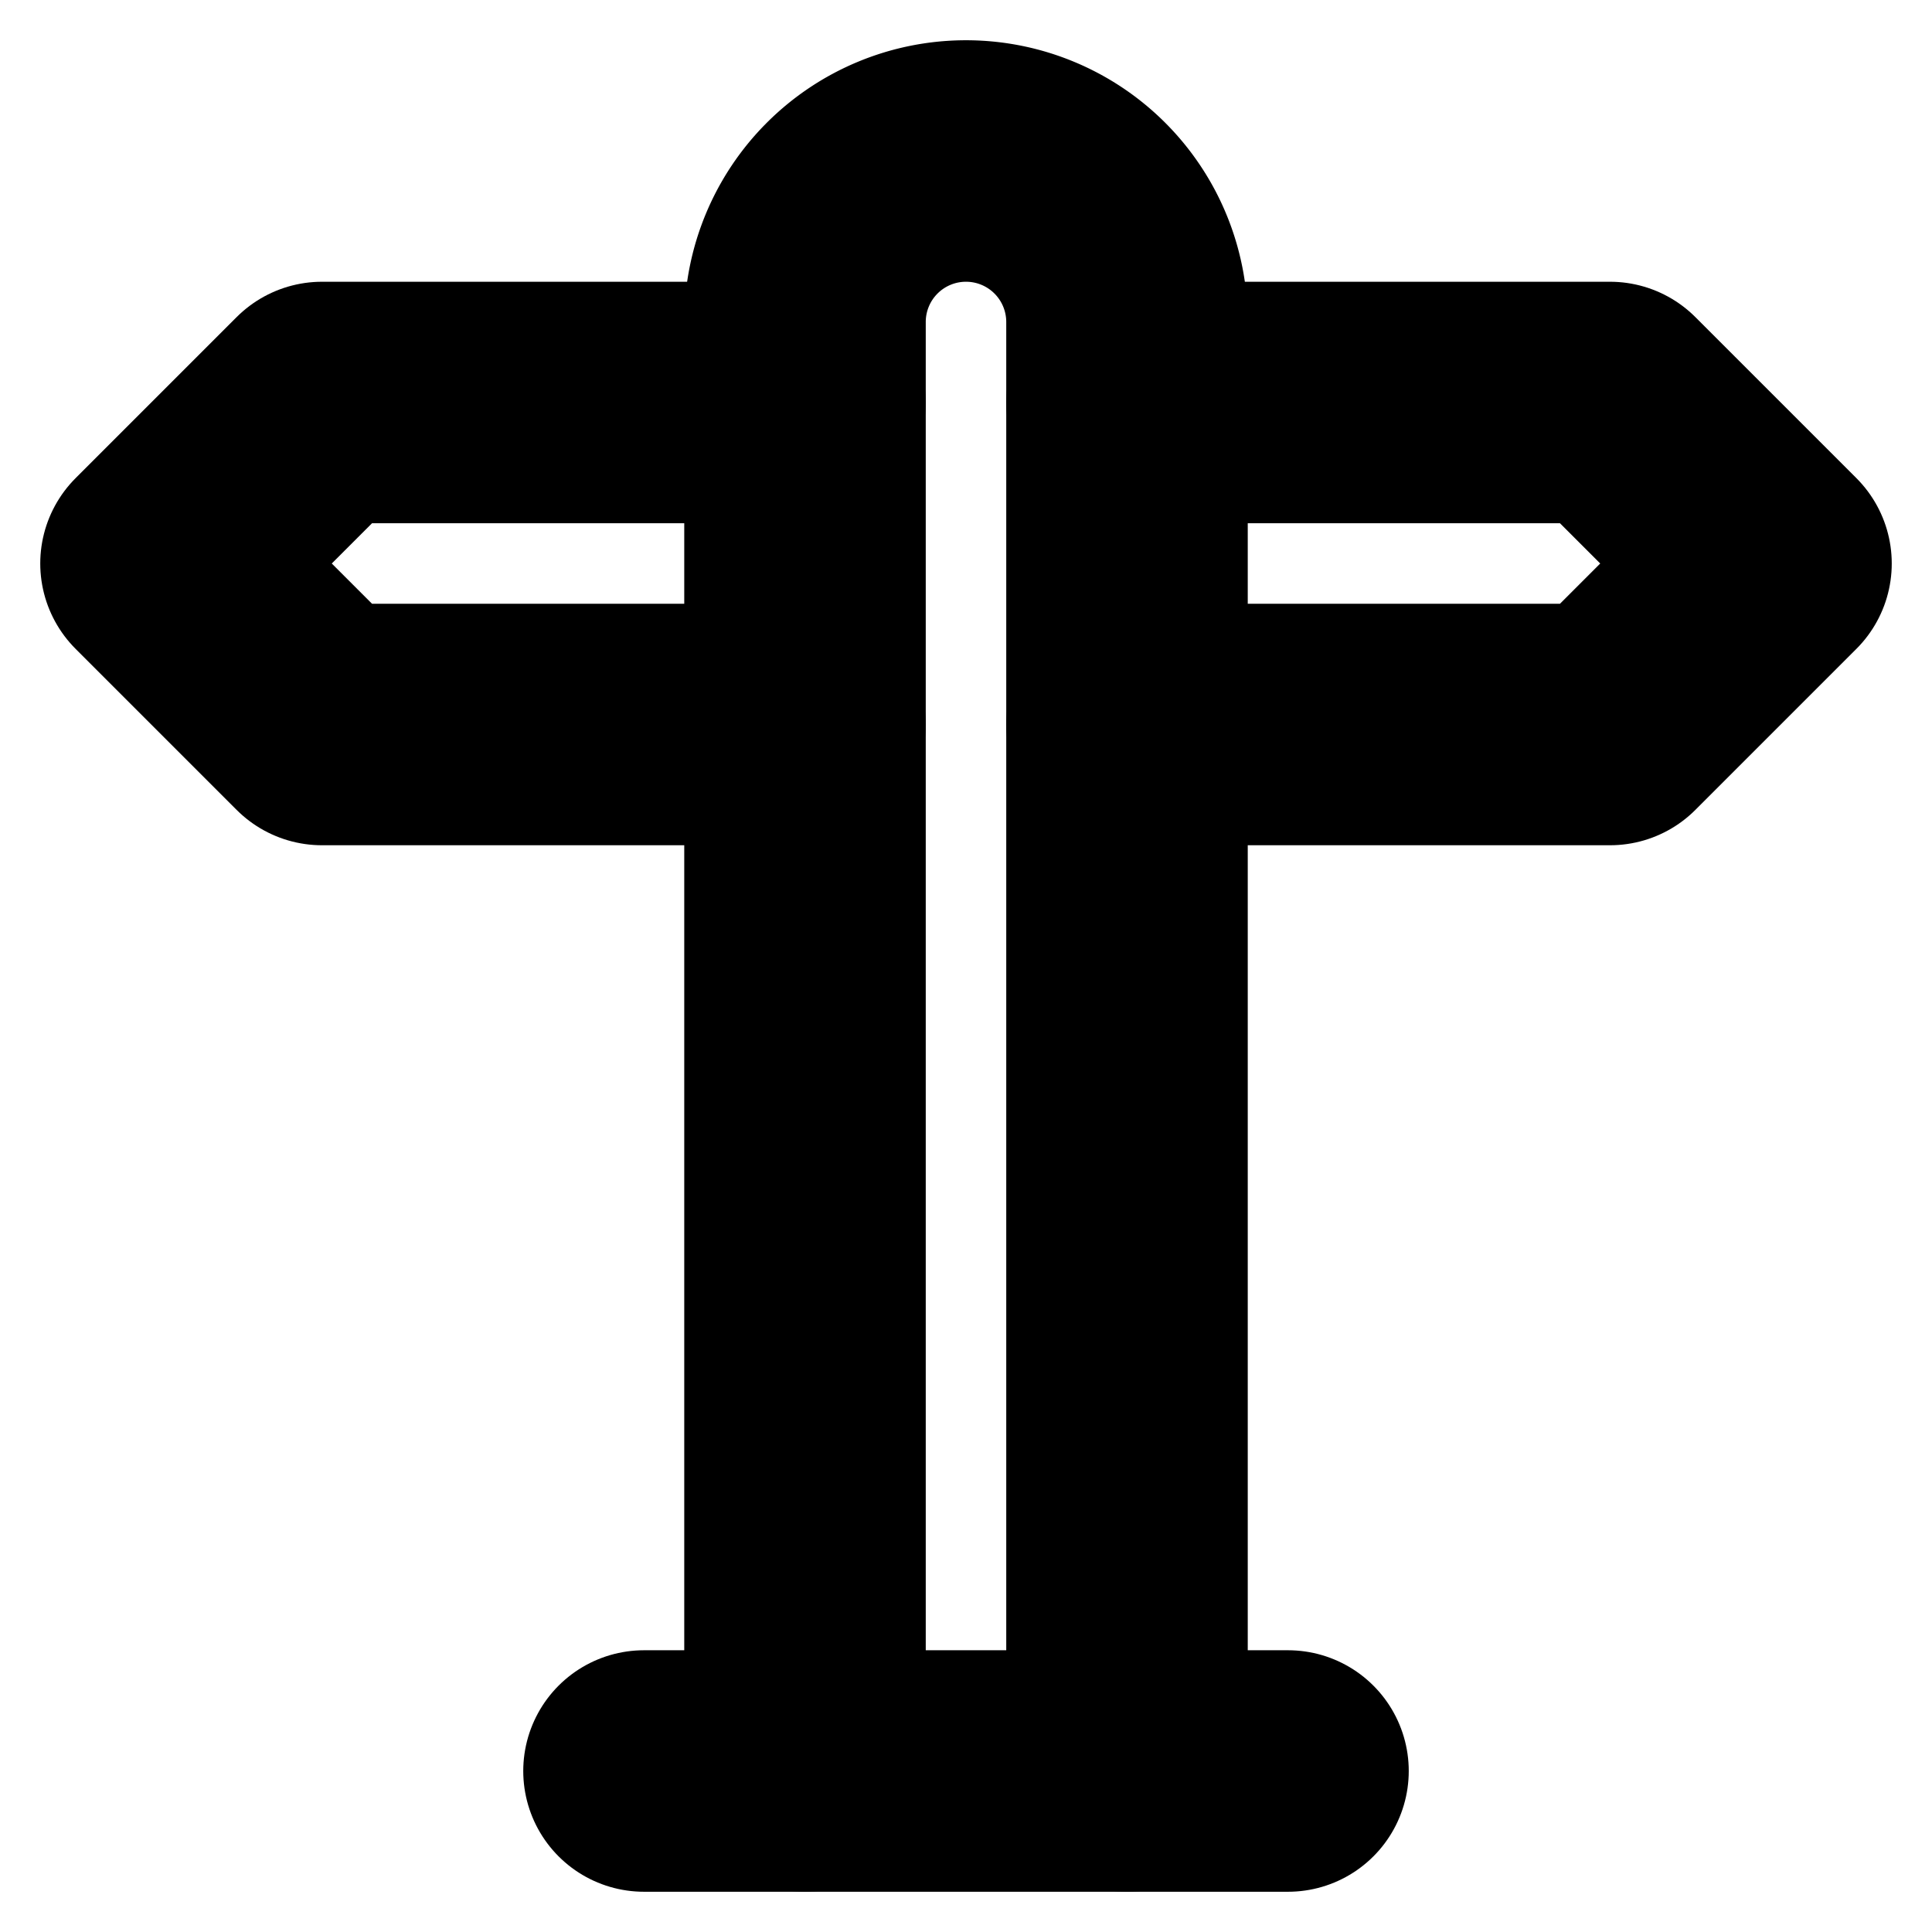 <!-- @license lucide-static v0.394.0 - ISC -->
<svg
    xmlns="http://www.w3.org/2000/svg"
    class="lucide lucide-signpost-big"
    width="24"
    height="24"
    viewBox="0 0 24 24"
    fill="none"
    stroke="currentColor"
    stroke-width="3"
    stroke-linecap="round"
    stroke-linejoin="round"
>
    <path d="M10 9H4L2 7l2-2h6" />
    <path d="M14 5h6l2 2-2 2h-6" />
    <path d="M10 22V4a2 2 0 1 1 4 0v18" />
    <path d="M8 22h8" />
</svg>
